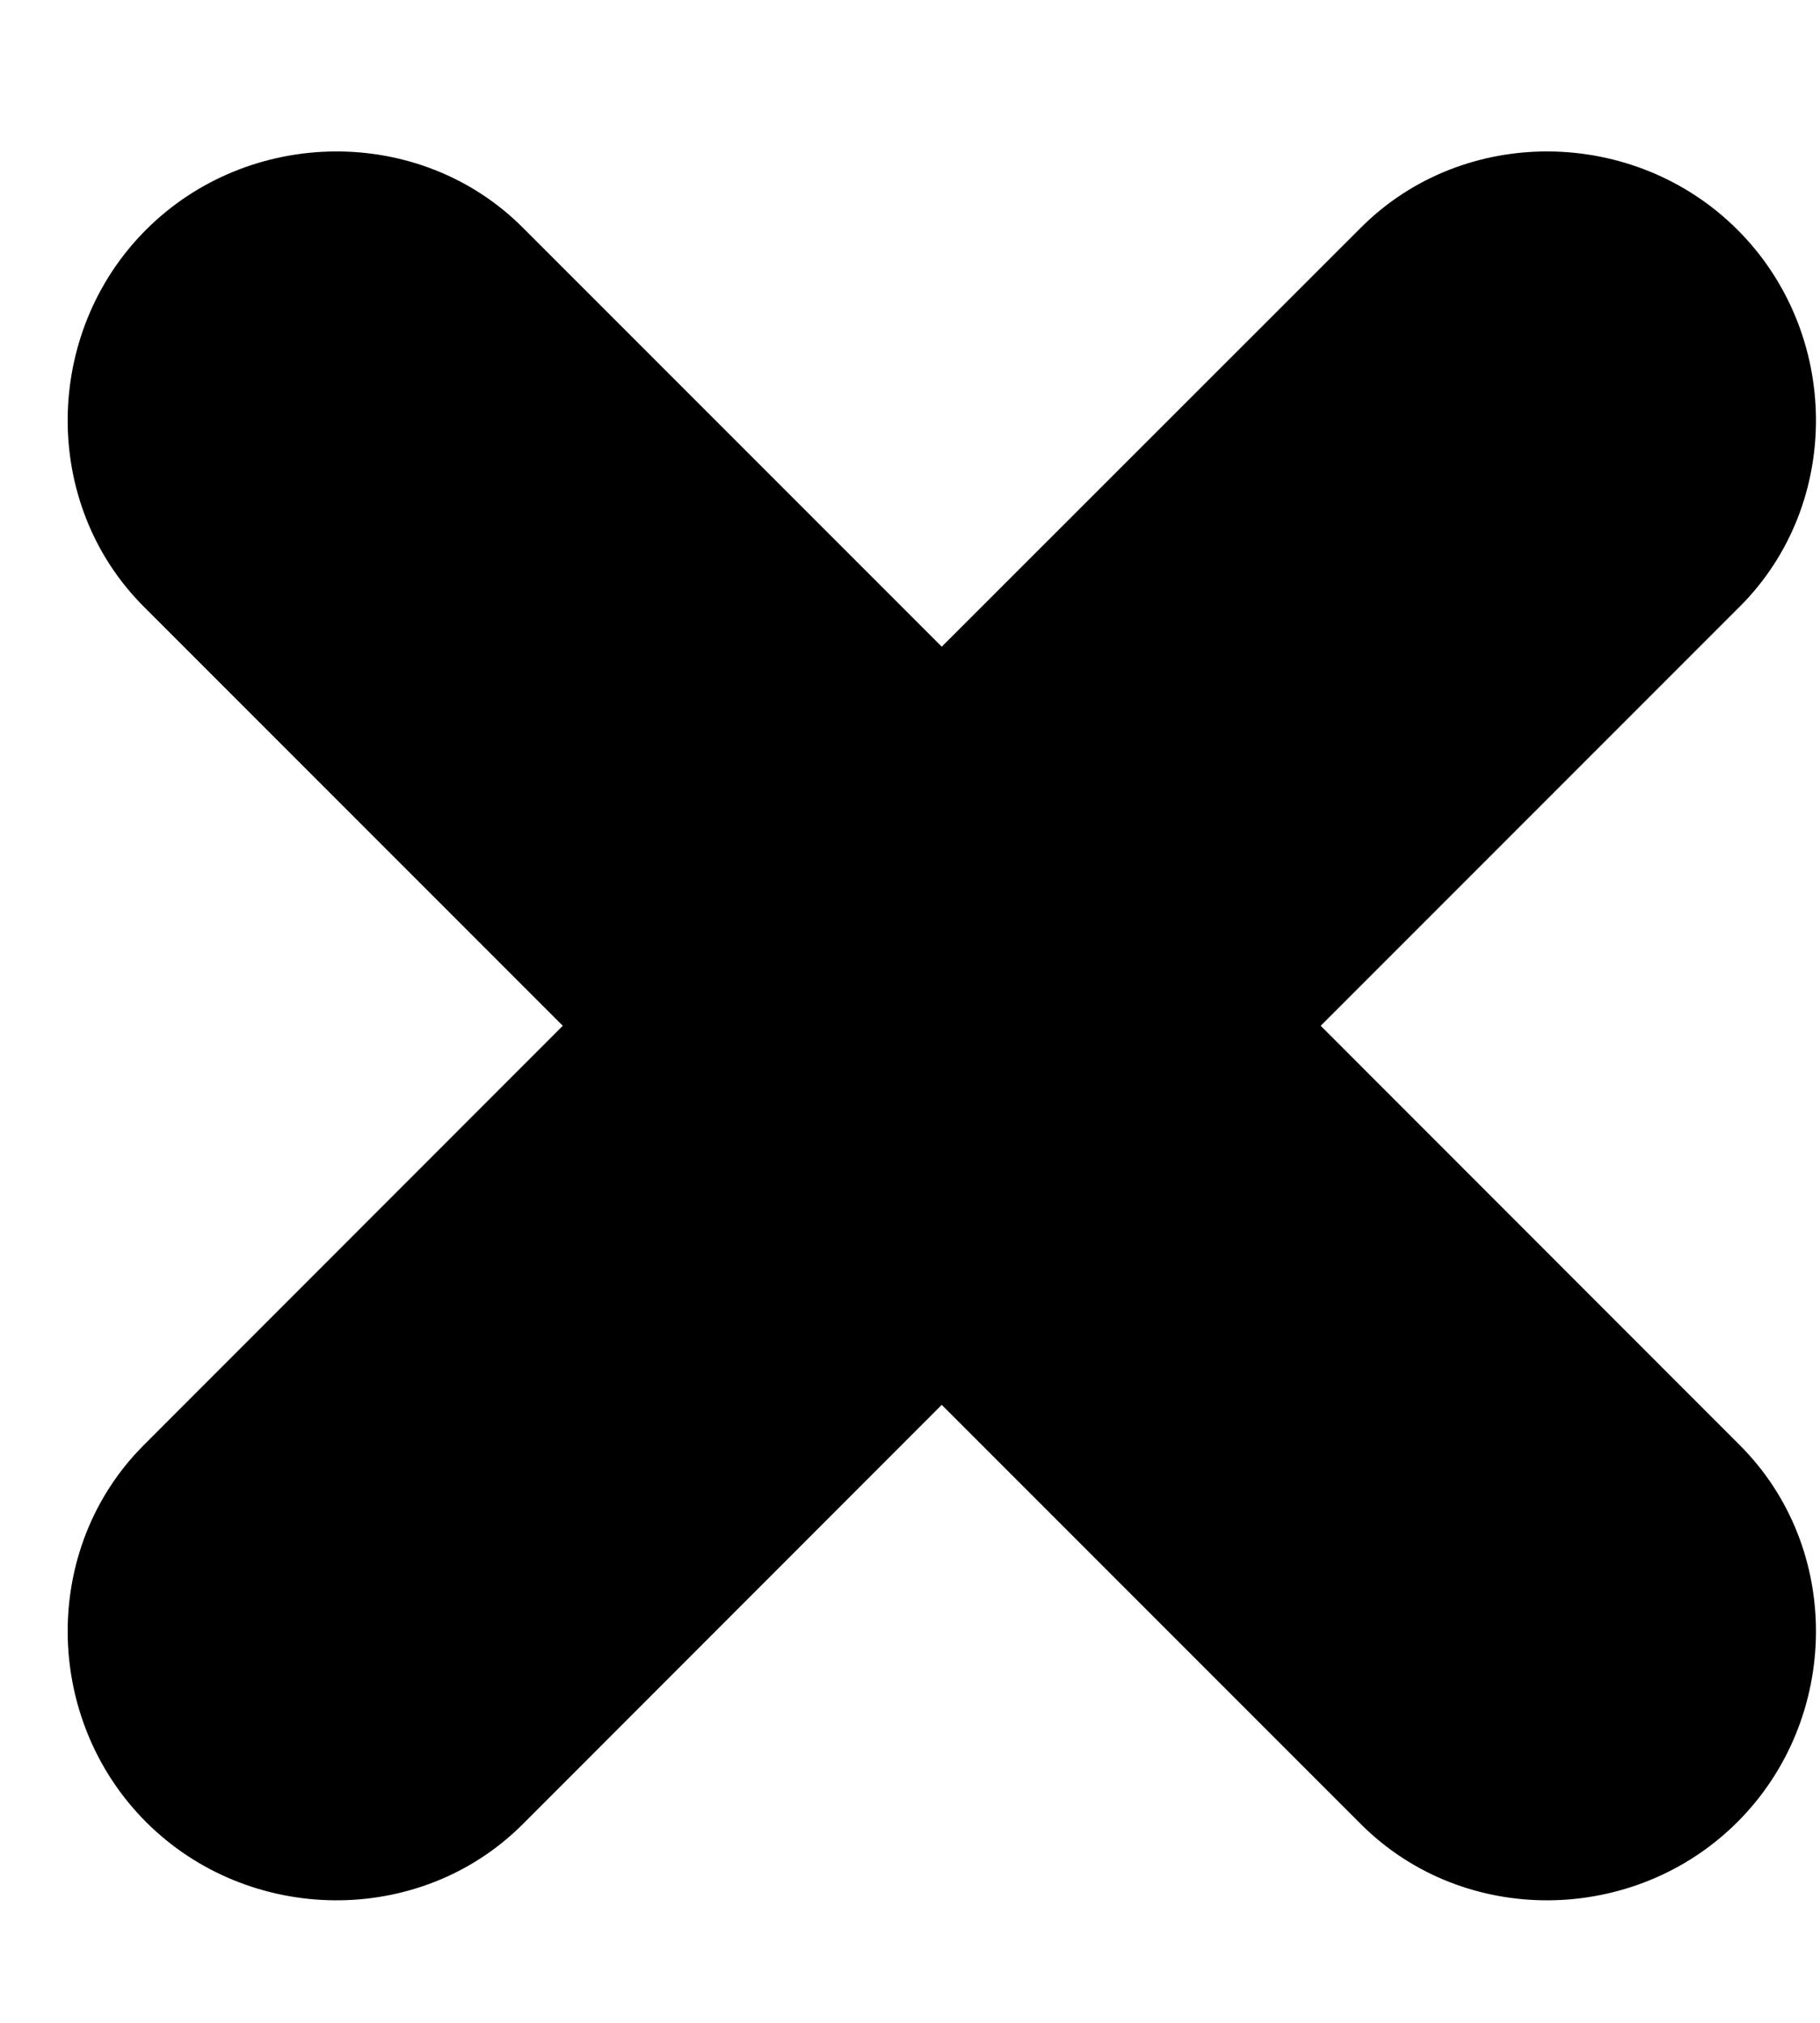 <svg width="9" height="10" viewBox="0 0 9 10" fill="none" xmlns="http://www.w3.org/2000/svg">
    <path
        d="M8.603 7.144L6.531 5.071L8.603 2.999C9.113 2.49 9.102 1.645 8.592 1.136C8.083 0.627 7.239 0.616 6.73 1.125L4.657 3.197L2.585 1.125C2.076 0.616 1.231 0.627 0.722 1.136C0.213 1.645 0.202 2.49 0.711 2.999L2.783 5.071L0.711 7.144C0.202 7.653 0.213 8.497 0.722 9.007C1.231 9.516 2.076 9.527 2.585 9.018L4.657 6.945L6.73 9.018C7.239 9.527 8.083 9.516 8.592 9.007C9.102 8.497 9.113 7.653 8.603 7.144Z"
        fill="black" />
</svg>